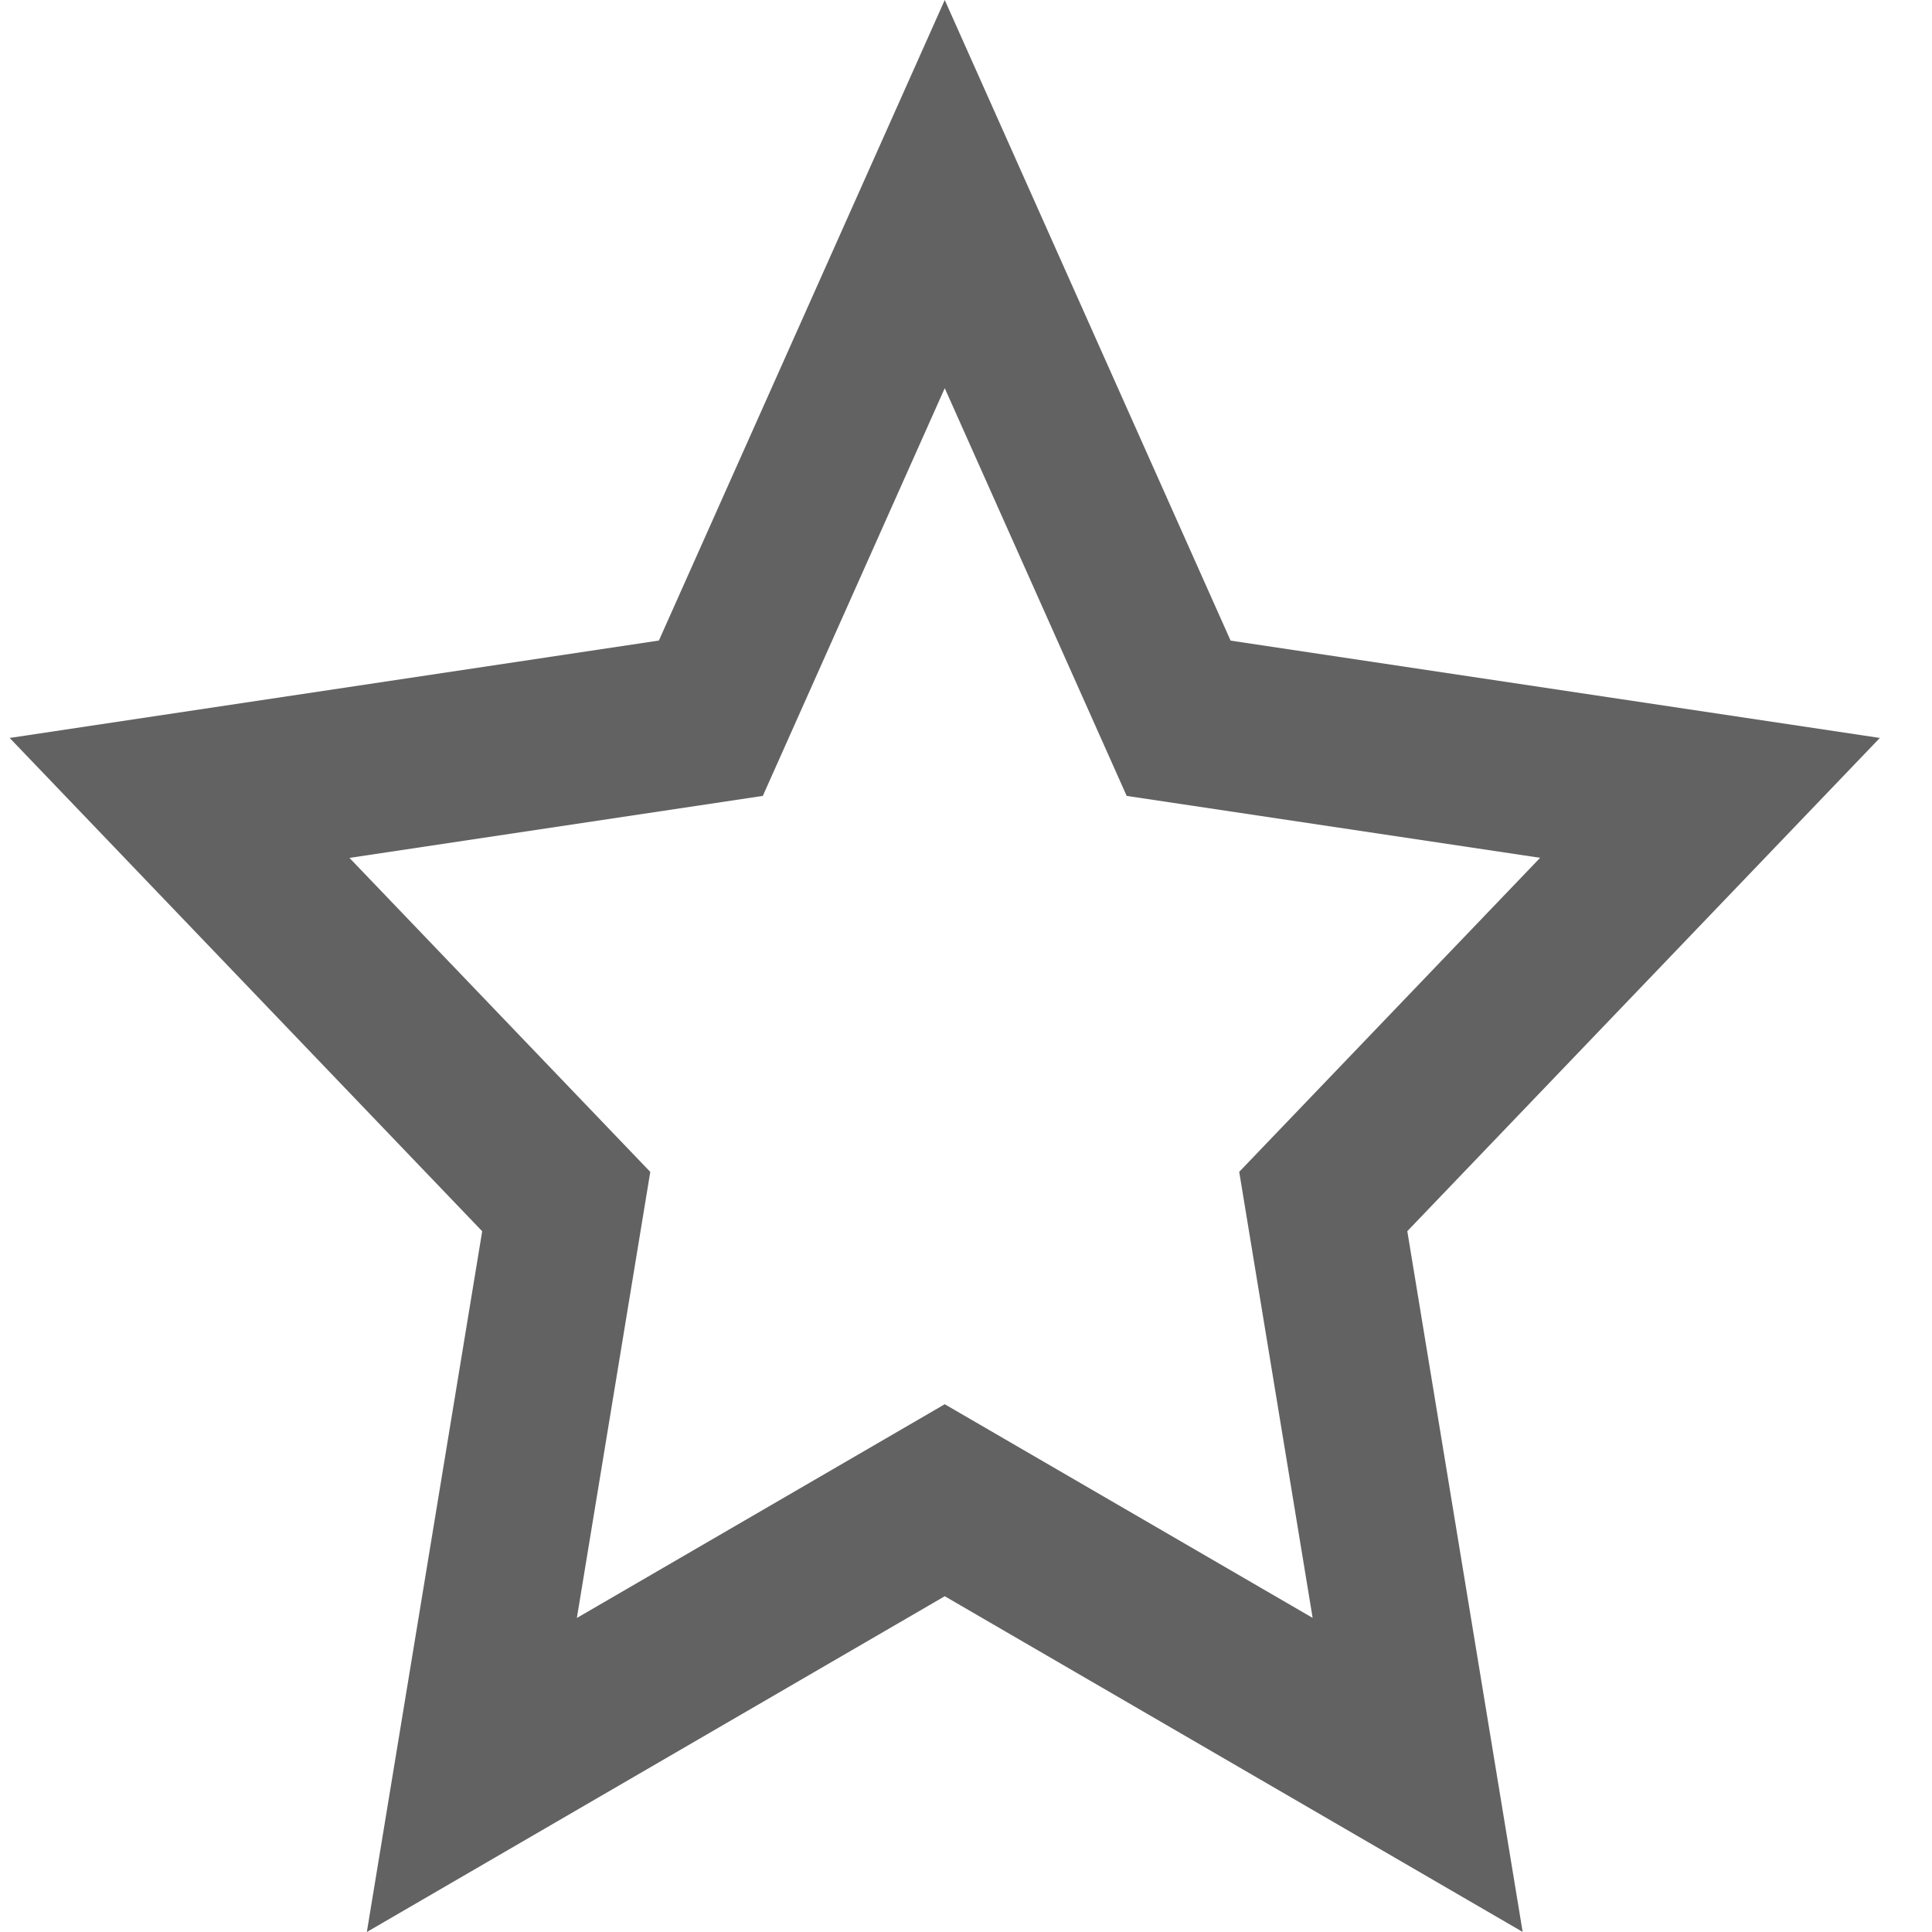 <svg width="24" height="24" viewBox="0 0 24 24" fill="none" xmlns="http://www.w3.org/2000/svg">
<path d="M11.736 4.822L13.996 9.887L19.132 10.656L15.394 14.557L16.306 20.098L11.736 17.444L7.166 20.099L8.078 14.558L4.341 10.657L9.476 9.887L11.736 4.822ZM11.736 0L8.185 7.957L0.12 9.167L5.99 15.295L4.557 24L11.736 19.829L18.915 23.999L17.482 15.294L23.352 9.167L15.287 7.958L11.736 0Z" fill="#626262"/>
</svg>
